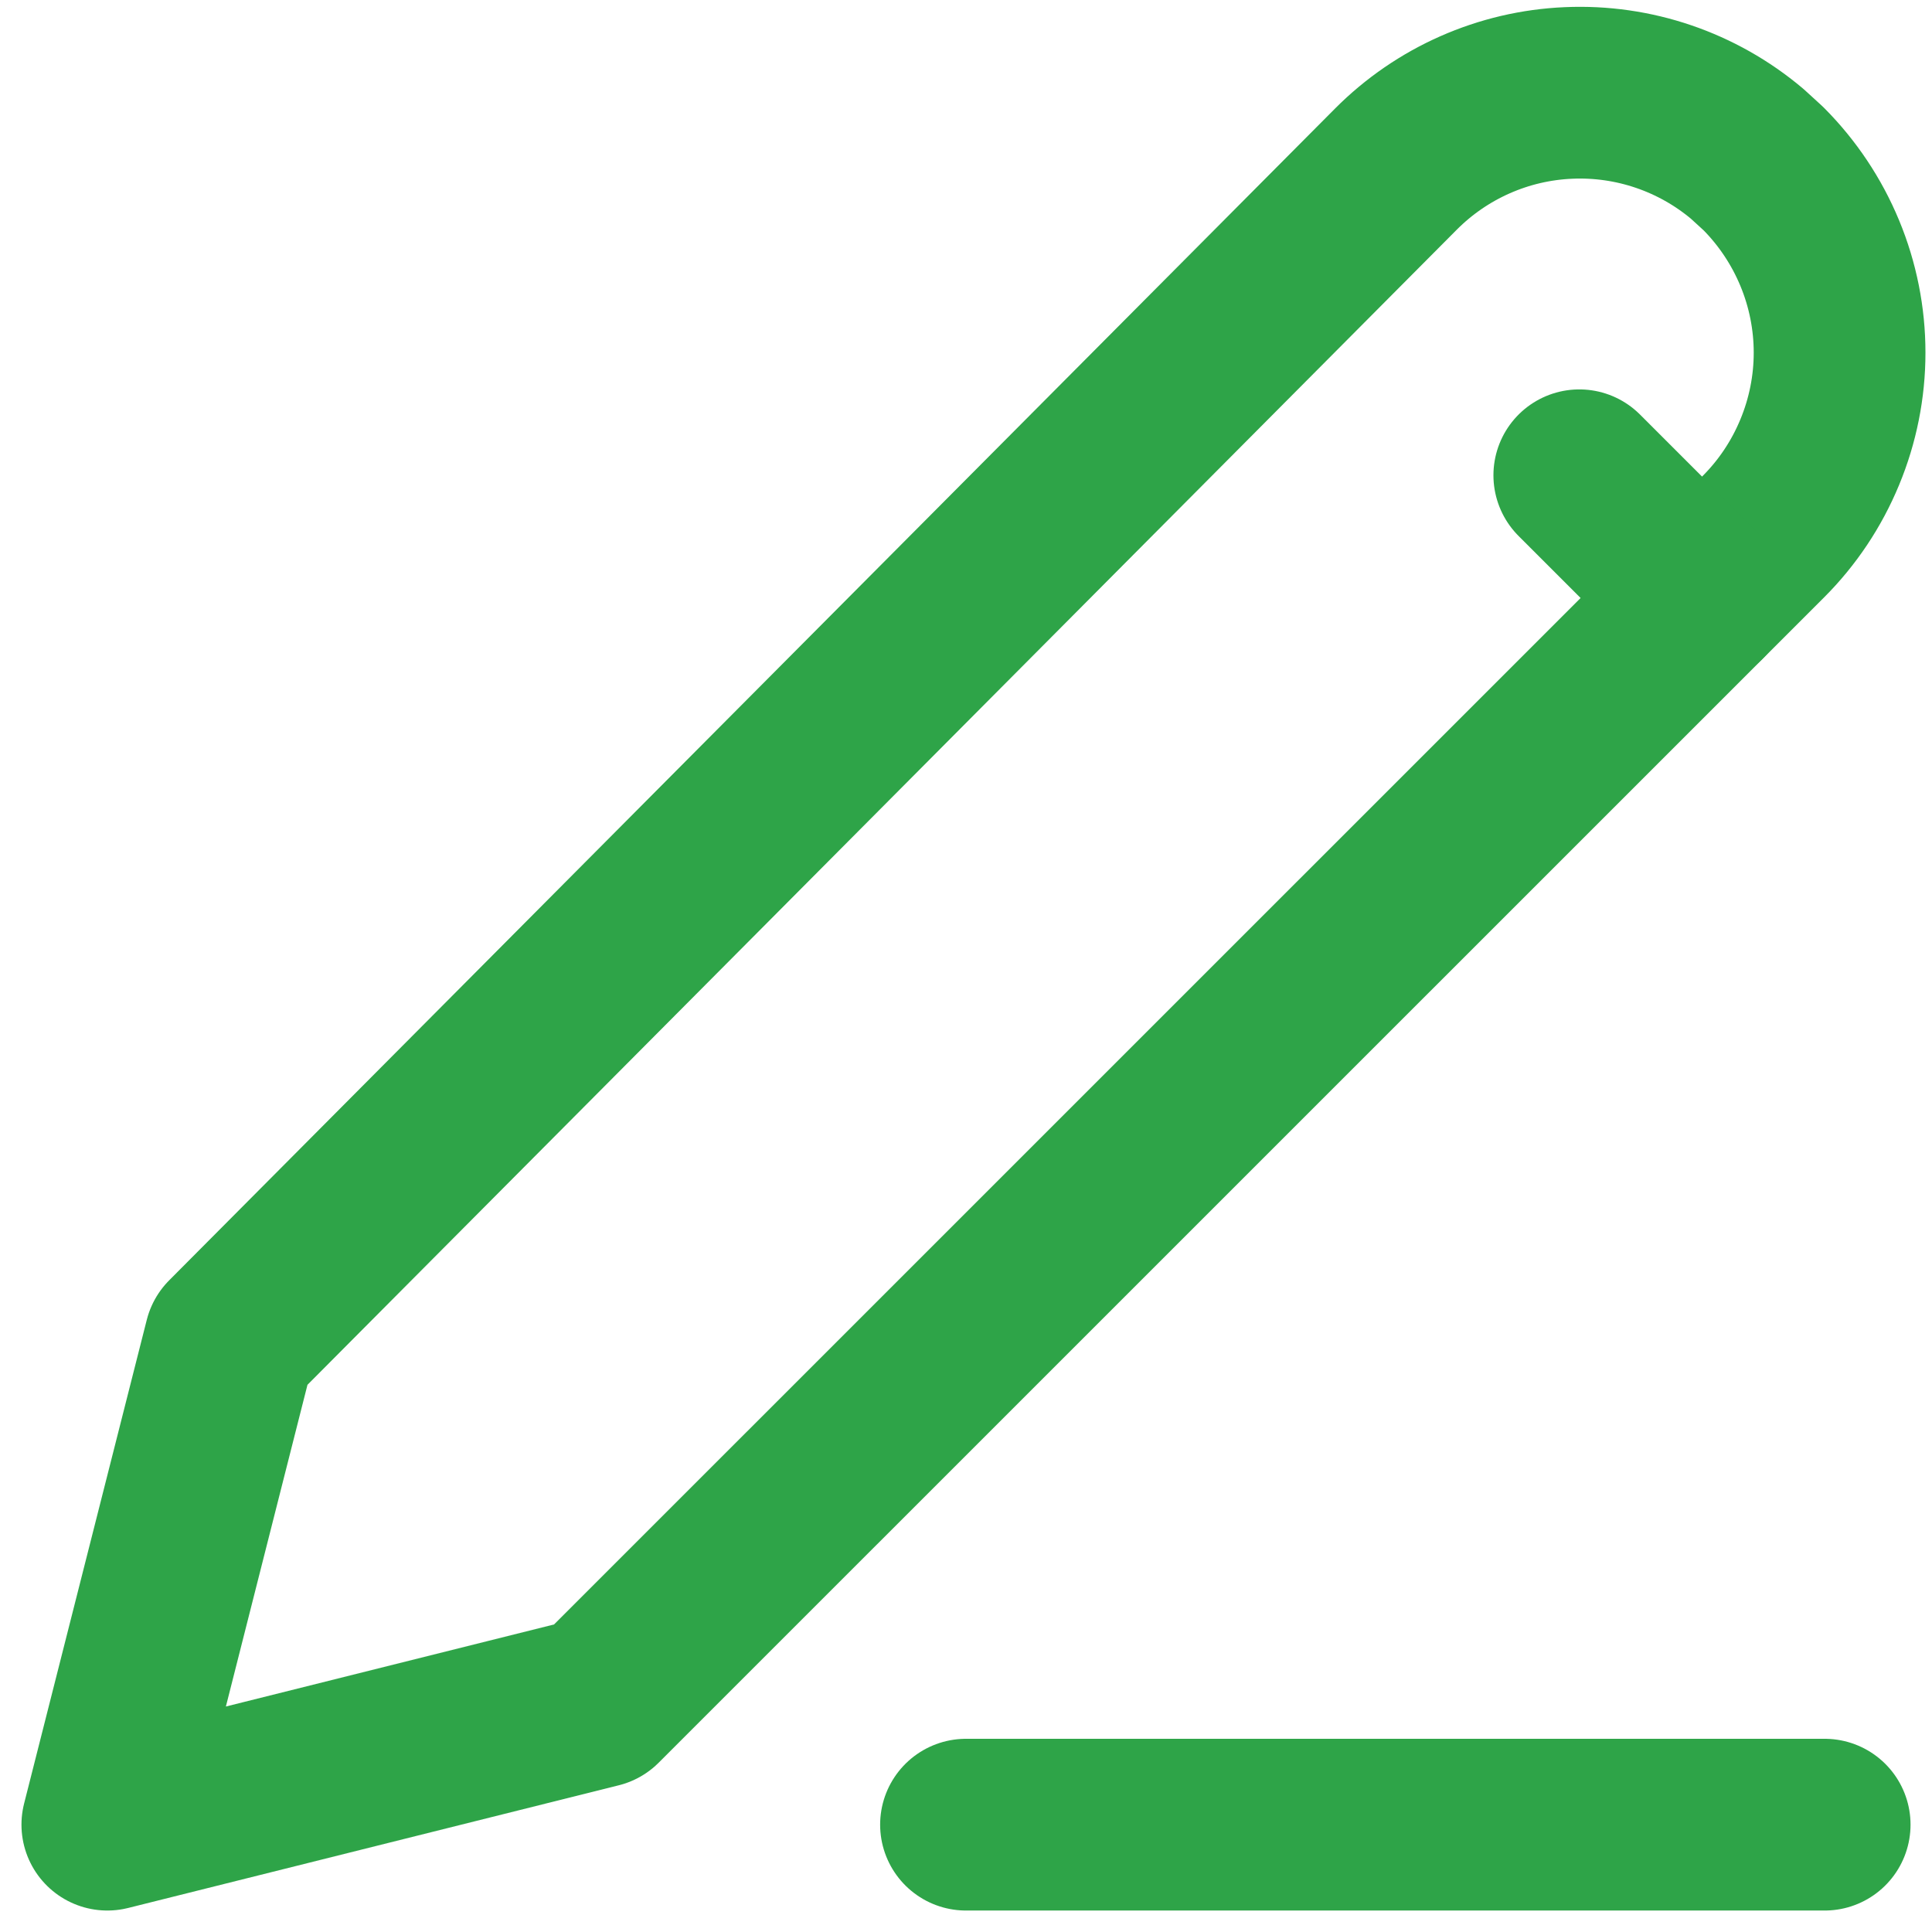 <svg width="18" height="18" viewBox="0 0 18 18" fill="none" xmlns="http://www.w3.org/2000/svg">
<path fill-rule="evenodd" clip-rule="evenodd" d="M16.429 1.571C16.654 1.797 16.832 2.064 16.954 2.358C17.076 2.652 17.139 2.967 17.139 3.286C17.139 3.604 17.076 3.919 16.954 4.213C16.832 4.508 16.654 4.775 16.429 5L5.571 15.857L1 17L2.143 12.493L13.005 1.576C13.433 1.146 14.007 0.892 14.613 0.866C15.22 0.839 15.814 1.042 16.278 1.433L16.429 1.571Z" stroke="#2EA448" stroke-width="1.6" stroke-linecap="round" stroke-linejoin="round"/>
<path d="M9 17L17 17" stroke="#2EA448" stroke-width="1.6" stroke-linecap="round" stroke-linejoin="round"/>
<path d="M14.714 4.428L15.857 5.571" stroke="#2EA448" stroke-width="1.6" stroke-linecap="round" stroke-linejoin="round"/>
</svg>
